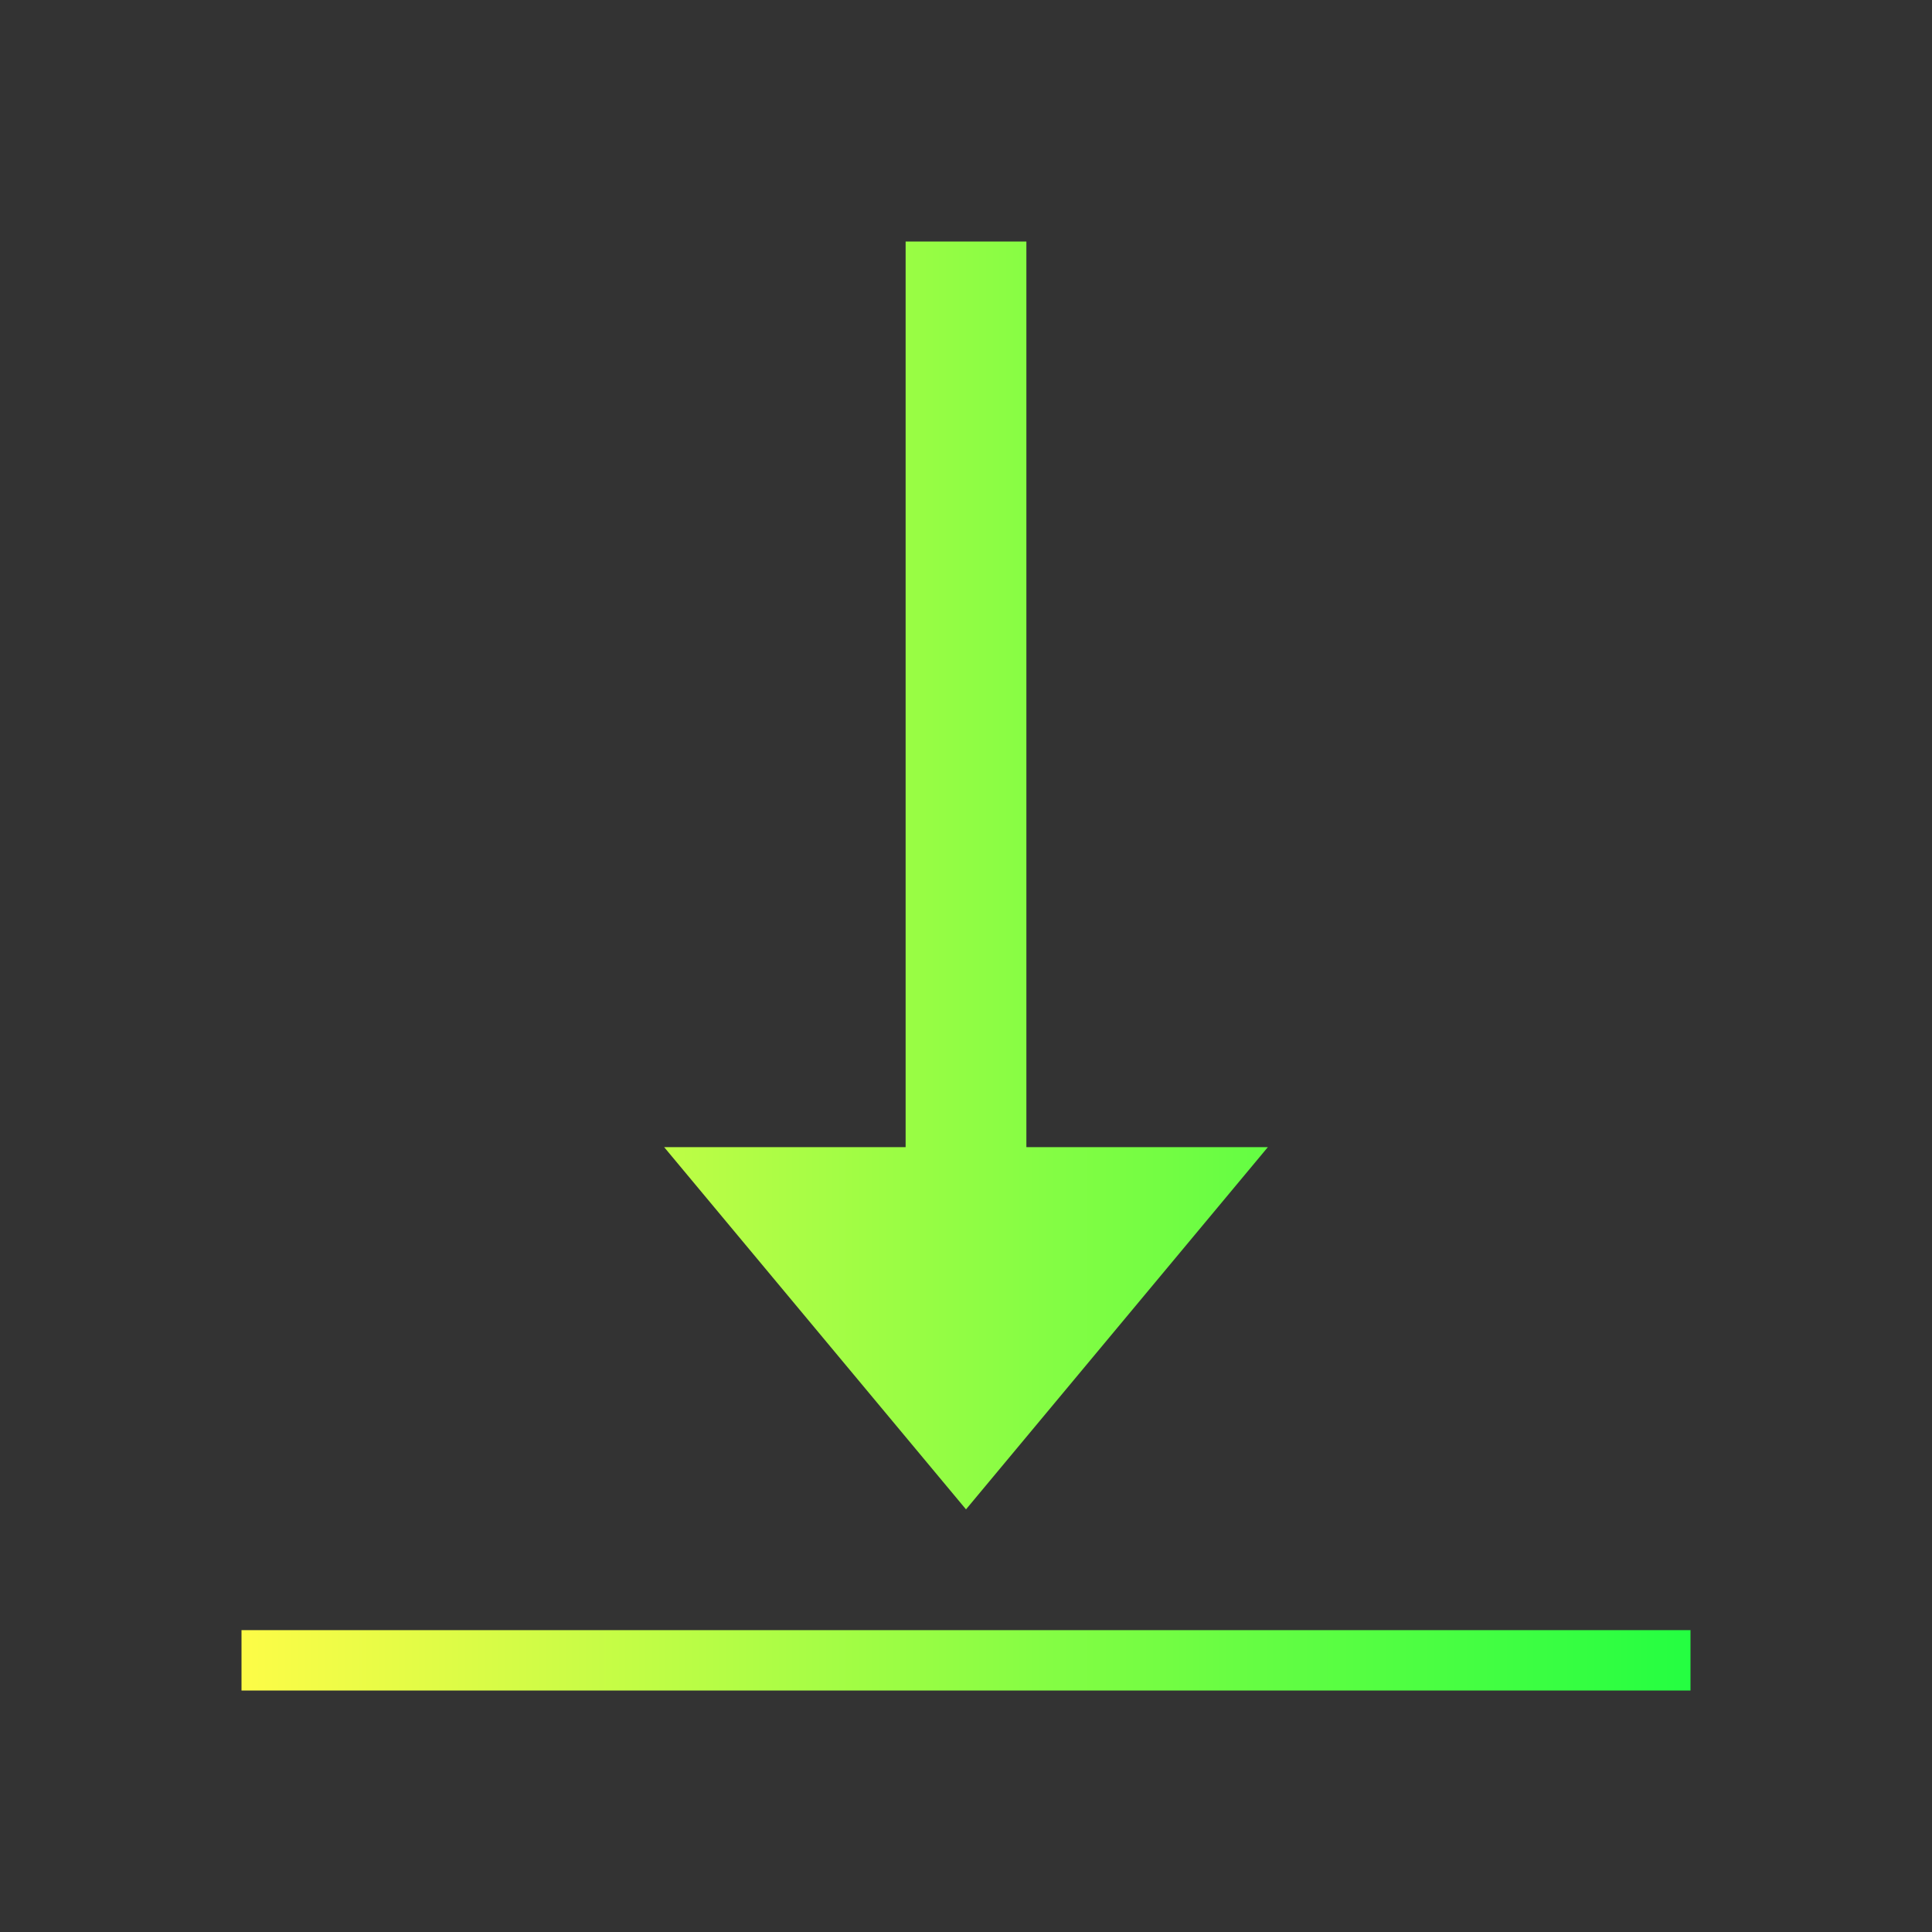 <svg width="32" height="32" viewBox="0 0 32 32" fill="none" xmlns="http://www.w3.org/2000/svg">
<rect x="0" y="0" width="32" height="32" fill="#333333" stroke="none"/>
<path d="M15 4V19H11L16 25L21 19H17V4H15ZM4 27V28H28V27H4Z" fill="url(#paint0_linear_10_18133)"/>
<defs>
<linearGradient id="paint0_linear_10_18133" x1="4" y1="16" x2="28" y2="16" gradientUnits="userSpaceOnUse">
<stop stop-color="#FDFC47"/>
<stop offset="1" stop-color="#24FE41"/>
</linearGradient>
</defs>
</svg>
